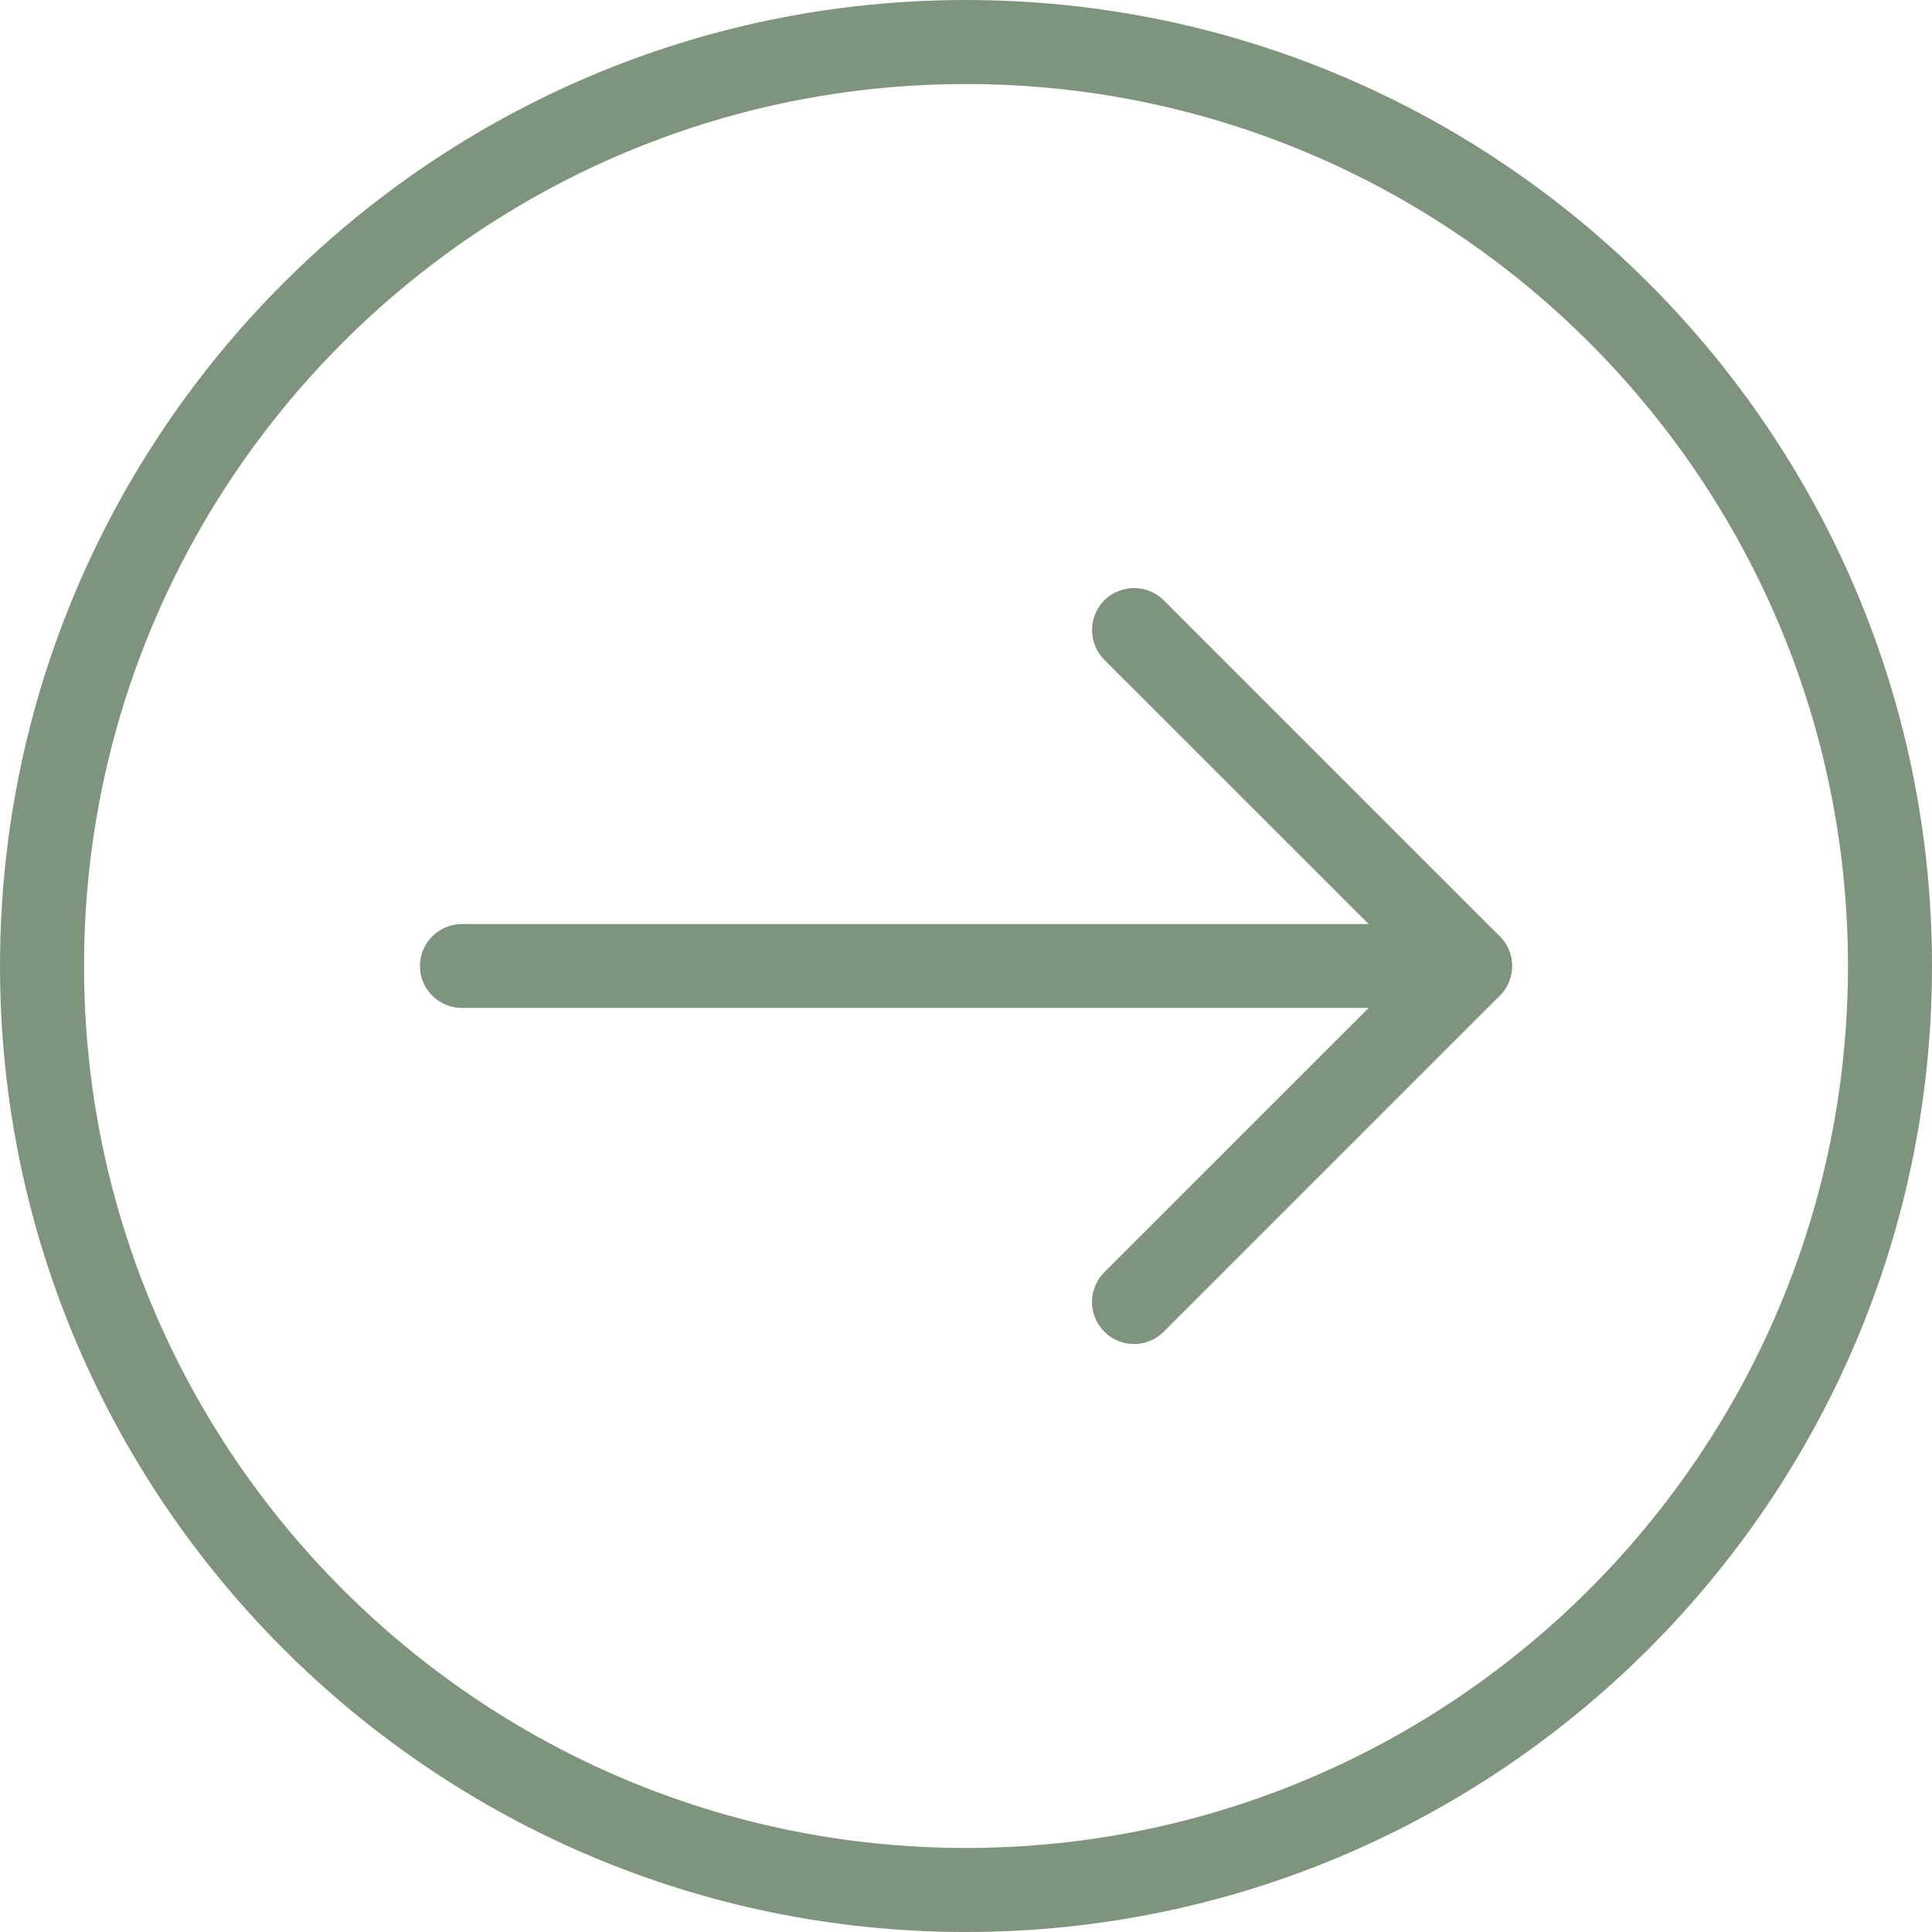 <svg width="14" height="14" viewBox="0 0 14 14" fill="none" xmlns="http://www.w3.org/2000/svg">
<g clip-path="url(#clip0_405_1212)">
<path d="M14 7C14 3.14 10.86 -1.37265e-07 7 -3.05979e-07C3.14 -4.74693e-07 2.8473e-05 3.14 2.83043e-05 7C2.81355e-05 10.86 3.14 14 7 14C10.86 14 14 10.86 14 7ZM0.609 7C0.609 3.476 3.476 0.609 7 0.609C10.524 0.609 13.391 3.476 13.391 7C13.391 10.524 10.524 13.391 7 13.391C3.476 13.391 0.609 10.524 0.609 7Z" fill="#7F947D"/>
<path d="M10.957 7C10.957 6.832 10.82 6.696 10.652 6.696L3.348 6.696C3.18 6.696 3.043 6.832 3.043 7C3.043 7.168 3.18 7.304 3.348 7.304L10.652 7.304C10.82 7.304 10.957 7.168 10.957 7Z" fill="#7F947D"/>
<path d="M8.433 9.65L10.868 7.215C10.986 7.097 10.986 6.904 10.868 6.785L8.433 4.35C8.314 4.232 8.121 4.232 8.002 4.35C7.884 4.469 7.884 4.662 8.002 4.781L10.222 7L8.002 9.219C7.943 9.279 7.913 9.357 7.913 9.435C7.913 9.513 7.943 9.59 8.002 9.65C8.121 9.769 8.314 9.769 8.433 9.65Z" fill="#7F947D"/>
</g>
<defs>
<clipPath id="clip0_405_1212">
<rect width="14" height="14" fill="white" transform="translate(14) rotate(90)"/>
</clipPath>
</defs>
</svg>
